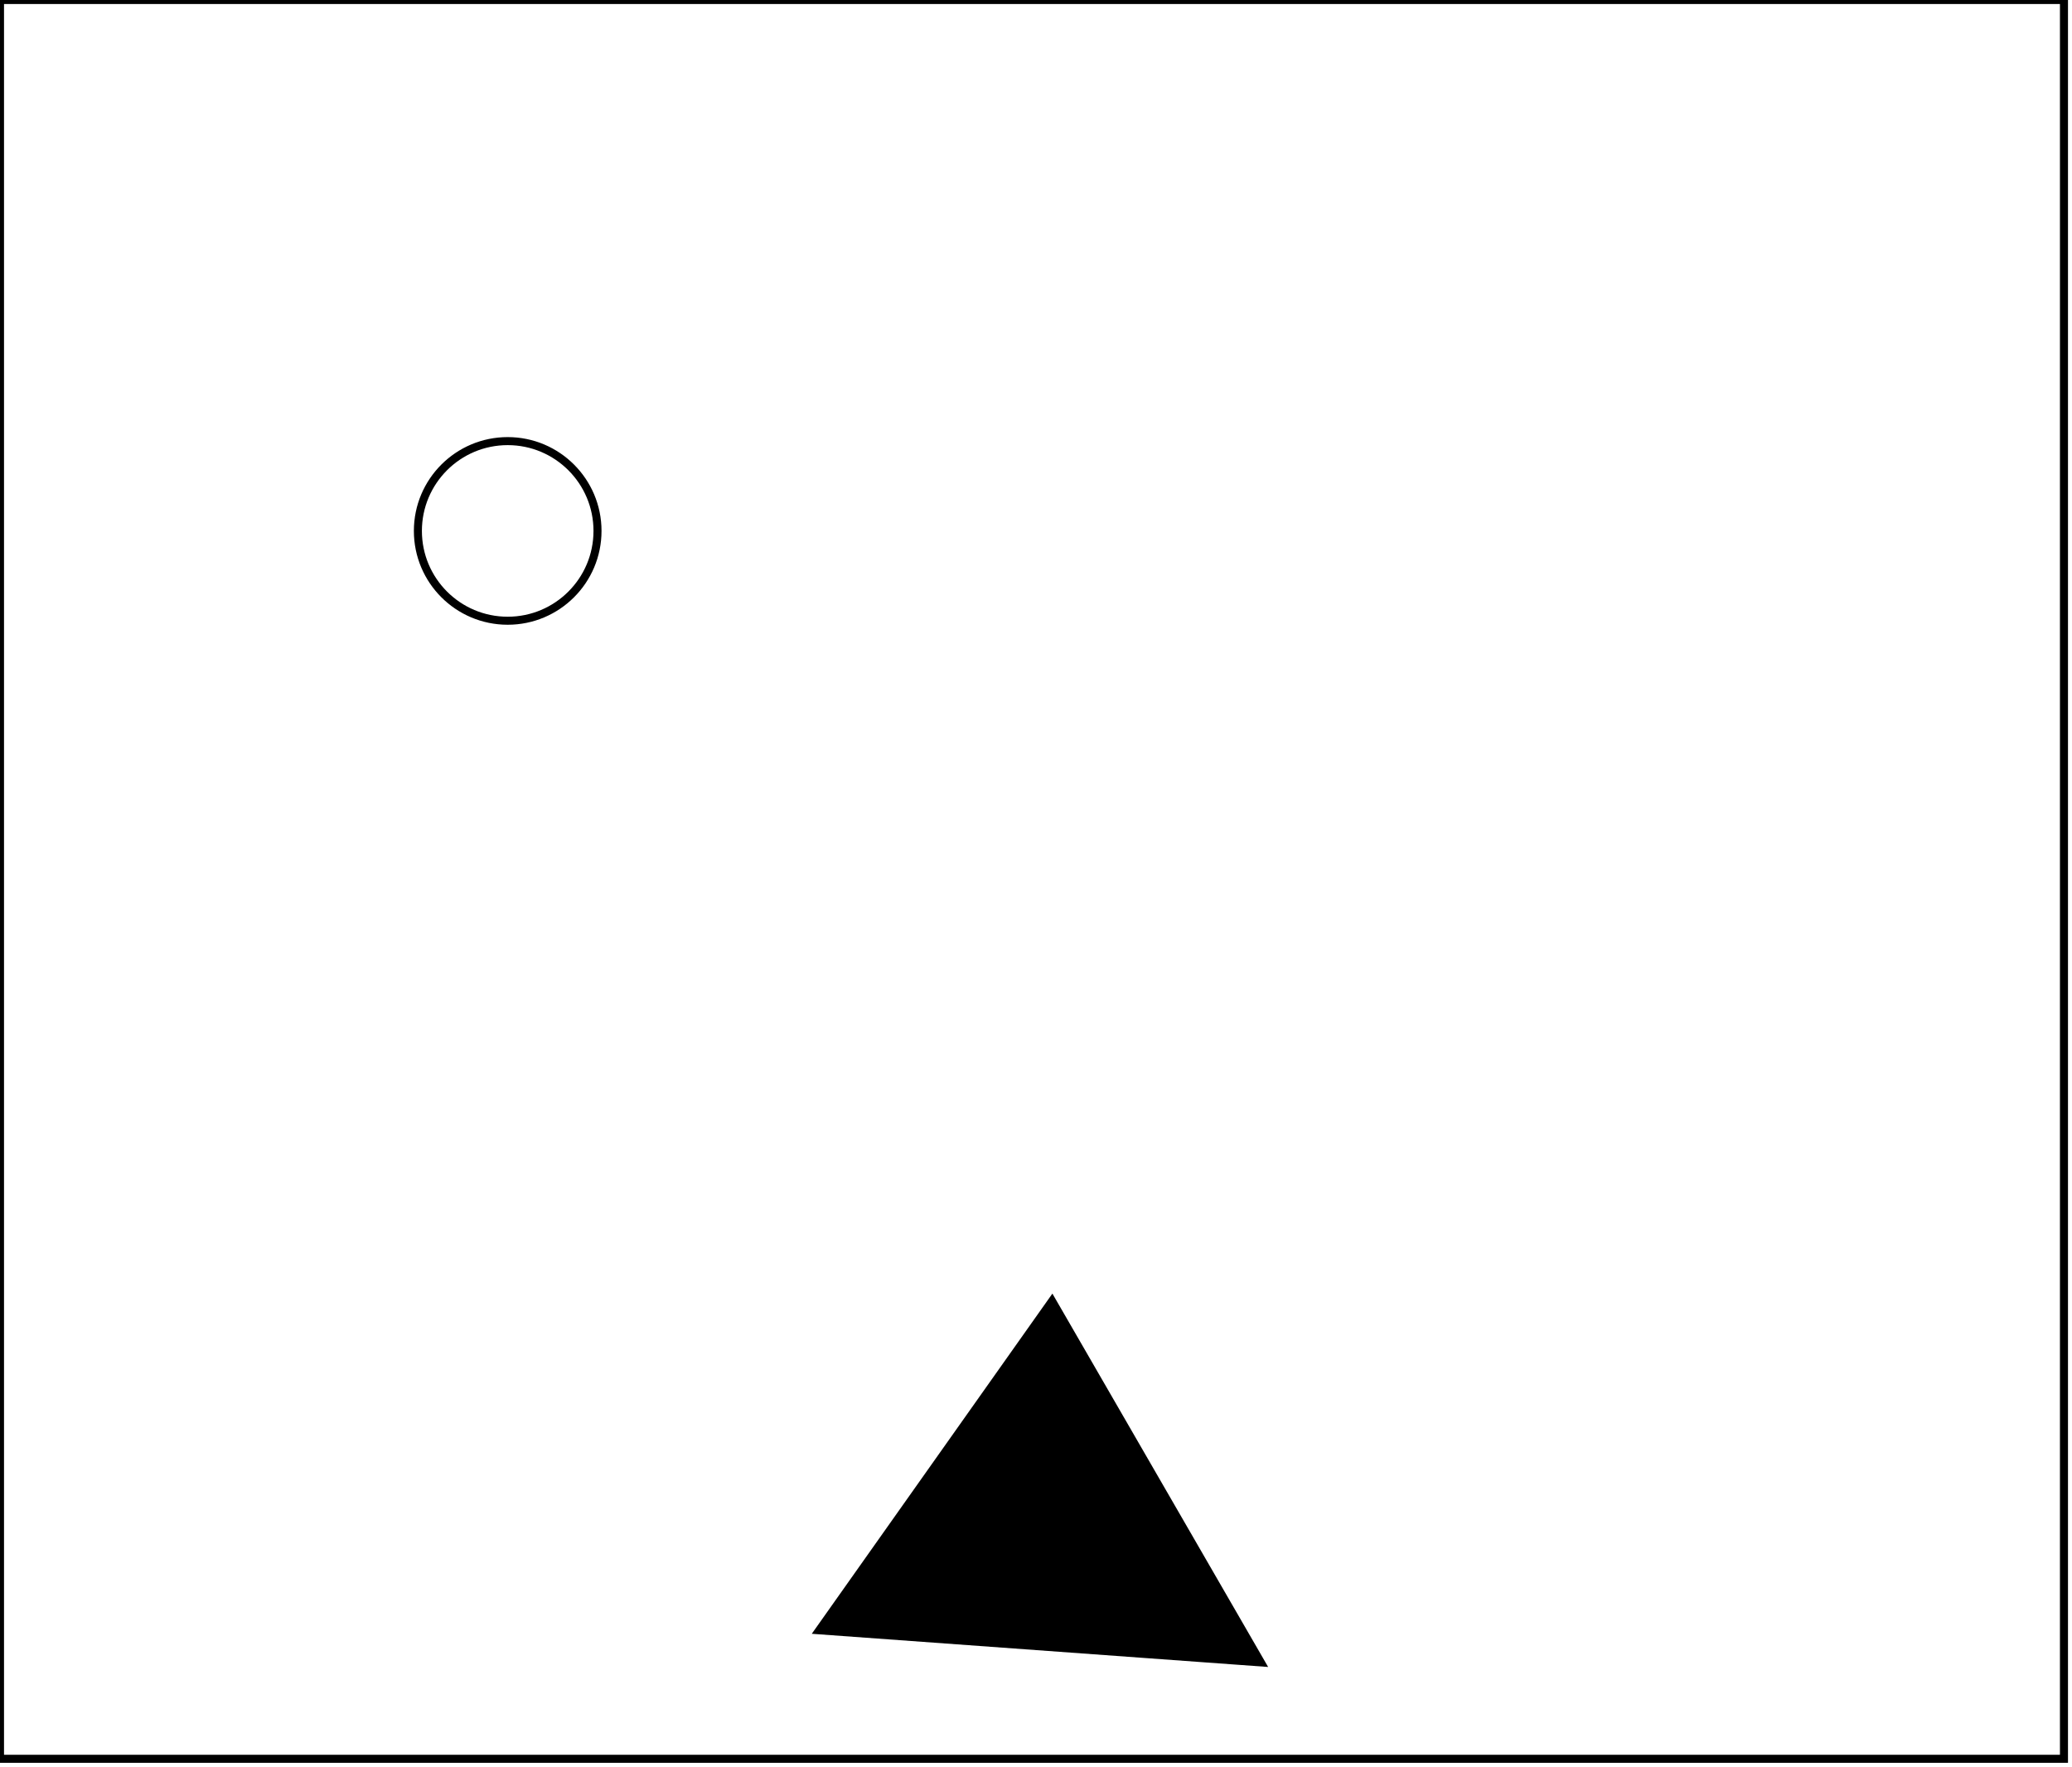 <?xml version="1.0" encoding="utf-8" ?>
<svg baseProfile="full" height="220" version="1.1" width="258" xmlns="http://www.w3.org/2000/svg" xmlns:ev="http://www.w3.org/2001/xml-events" xmlns:xlink="http://www.w3.org/1999/xlink"><defs /><rect fill="white" height="220" width="258" x="0" y="0" /><path d="M 147,199 L 130,173 L 114,201 Z" fill="none" stroke="black" stroke-width="1" /><path d="M 102,203 L 131,162 L 157,207 Z" fill="black" stroke="black" stroke-width="1" /><circle cx="63.217" cy="66.109" fill="none" r="11.183" stroke="black" stroke-width="1" /><path d="M 0,0 L 0,219 L 257,219 L 257,0 Z" fill="none" stroke="black" stroke-width="1" /></svg>